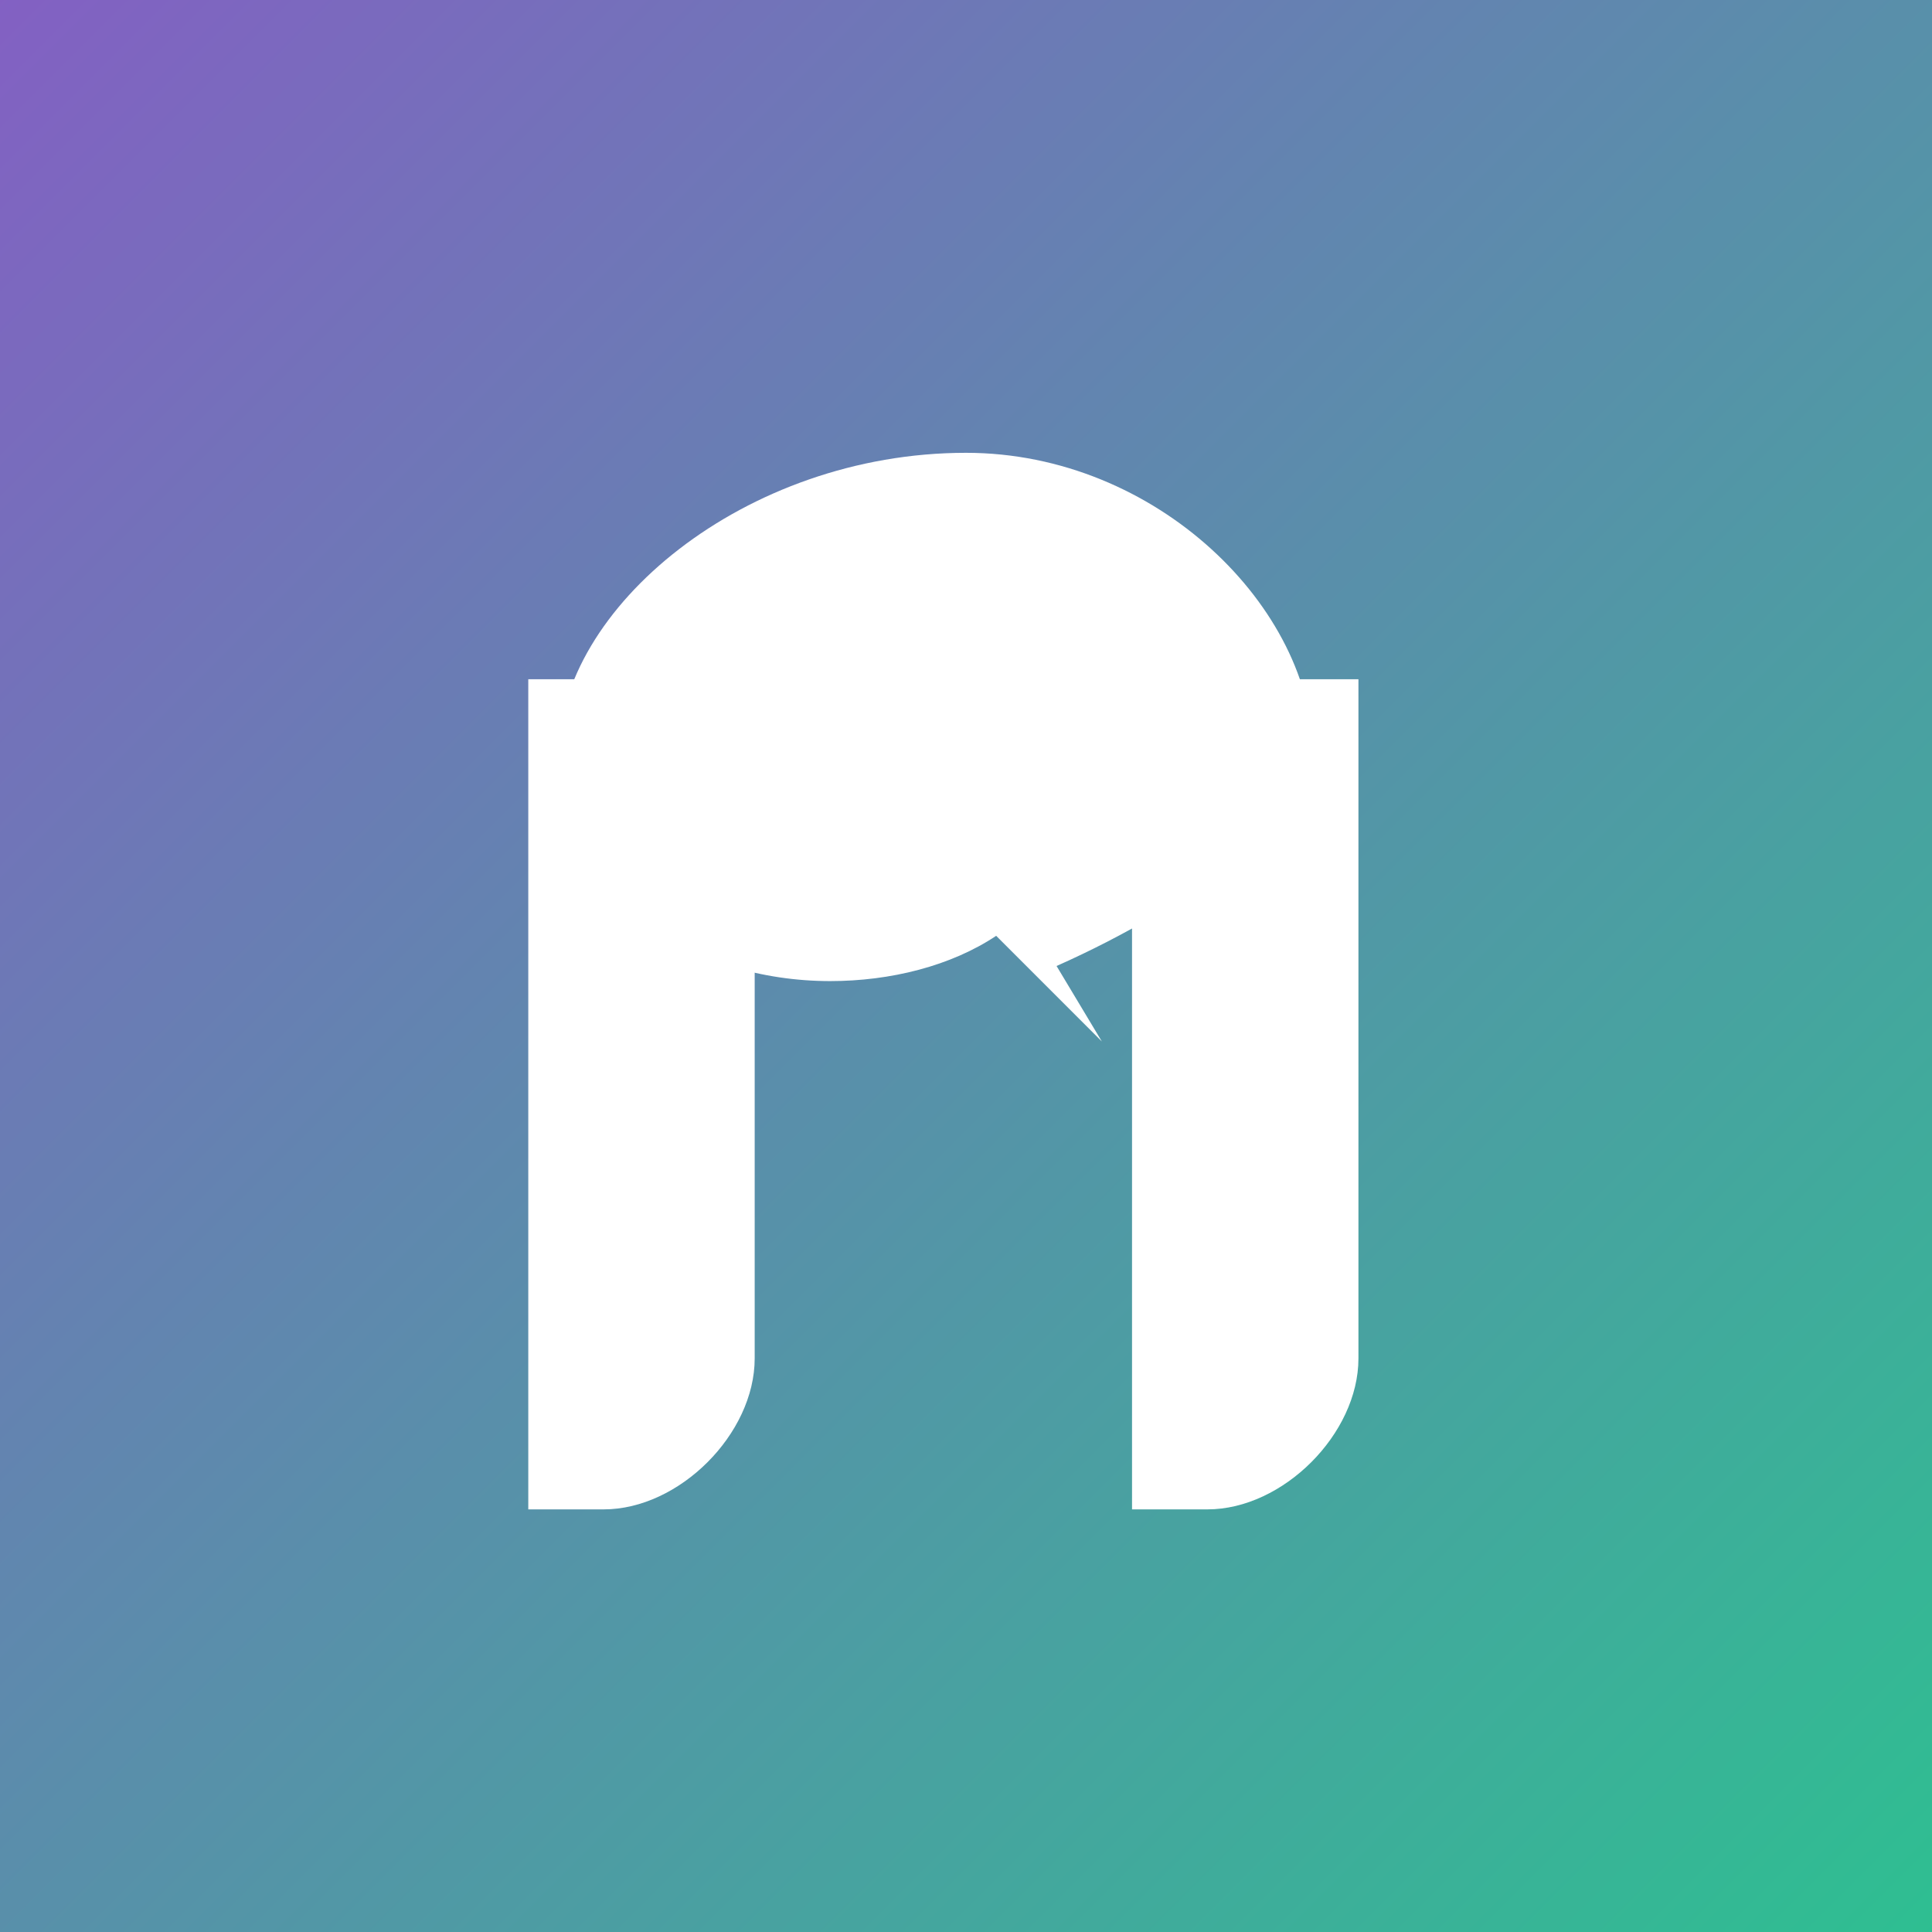 <svg width="256" height="256" viewBox="0 0 256 256" fill="none" xmlns="http://www.w3.org/2000/svg">
  <rect x="0" y="0" width="256" height="256" fill="#333333" stroke="none"/>
  <defs>
    <linearGradient id="ultraGradient" x1="0%" y1="0%" x2="100%" y2="100%">
      <stop offset="0%" stop-color="#8360c3" />
      <stop offset="100%" stop-color="#2ebf91" />
    </linearGradient>
  </defs>

  <!-- Background with gradient -->
  <rect width="256" height="256" fill="url(#ultraGradient)"/>

  <!-- Stylized 'U' -->
  <path d="M70 180 V90 H100 V180 C100 190 90 200 80 200 H70 Z M150 180 V90 H180 V180 C180 190 170 200 160 200 H150 Z M100 90 H150 V120 H100 Z" fill="white"/>

  <!-- Message Icon -->
  <path d="M128 60 C98.667 60 74 80.667 74 100 C74 119.333 92 130 110 130 C118 130 126 128 132 124 L146 138 L140 128 C158 120 174 108 174 100 C174 80.667 153.333 60 128 60 Z" fill="white"/>
</svg> 